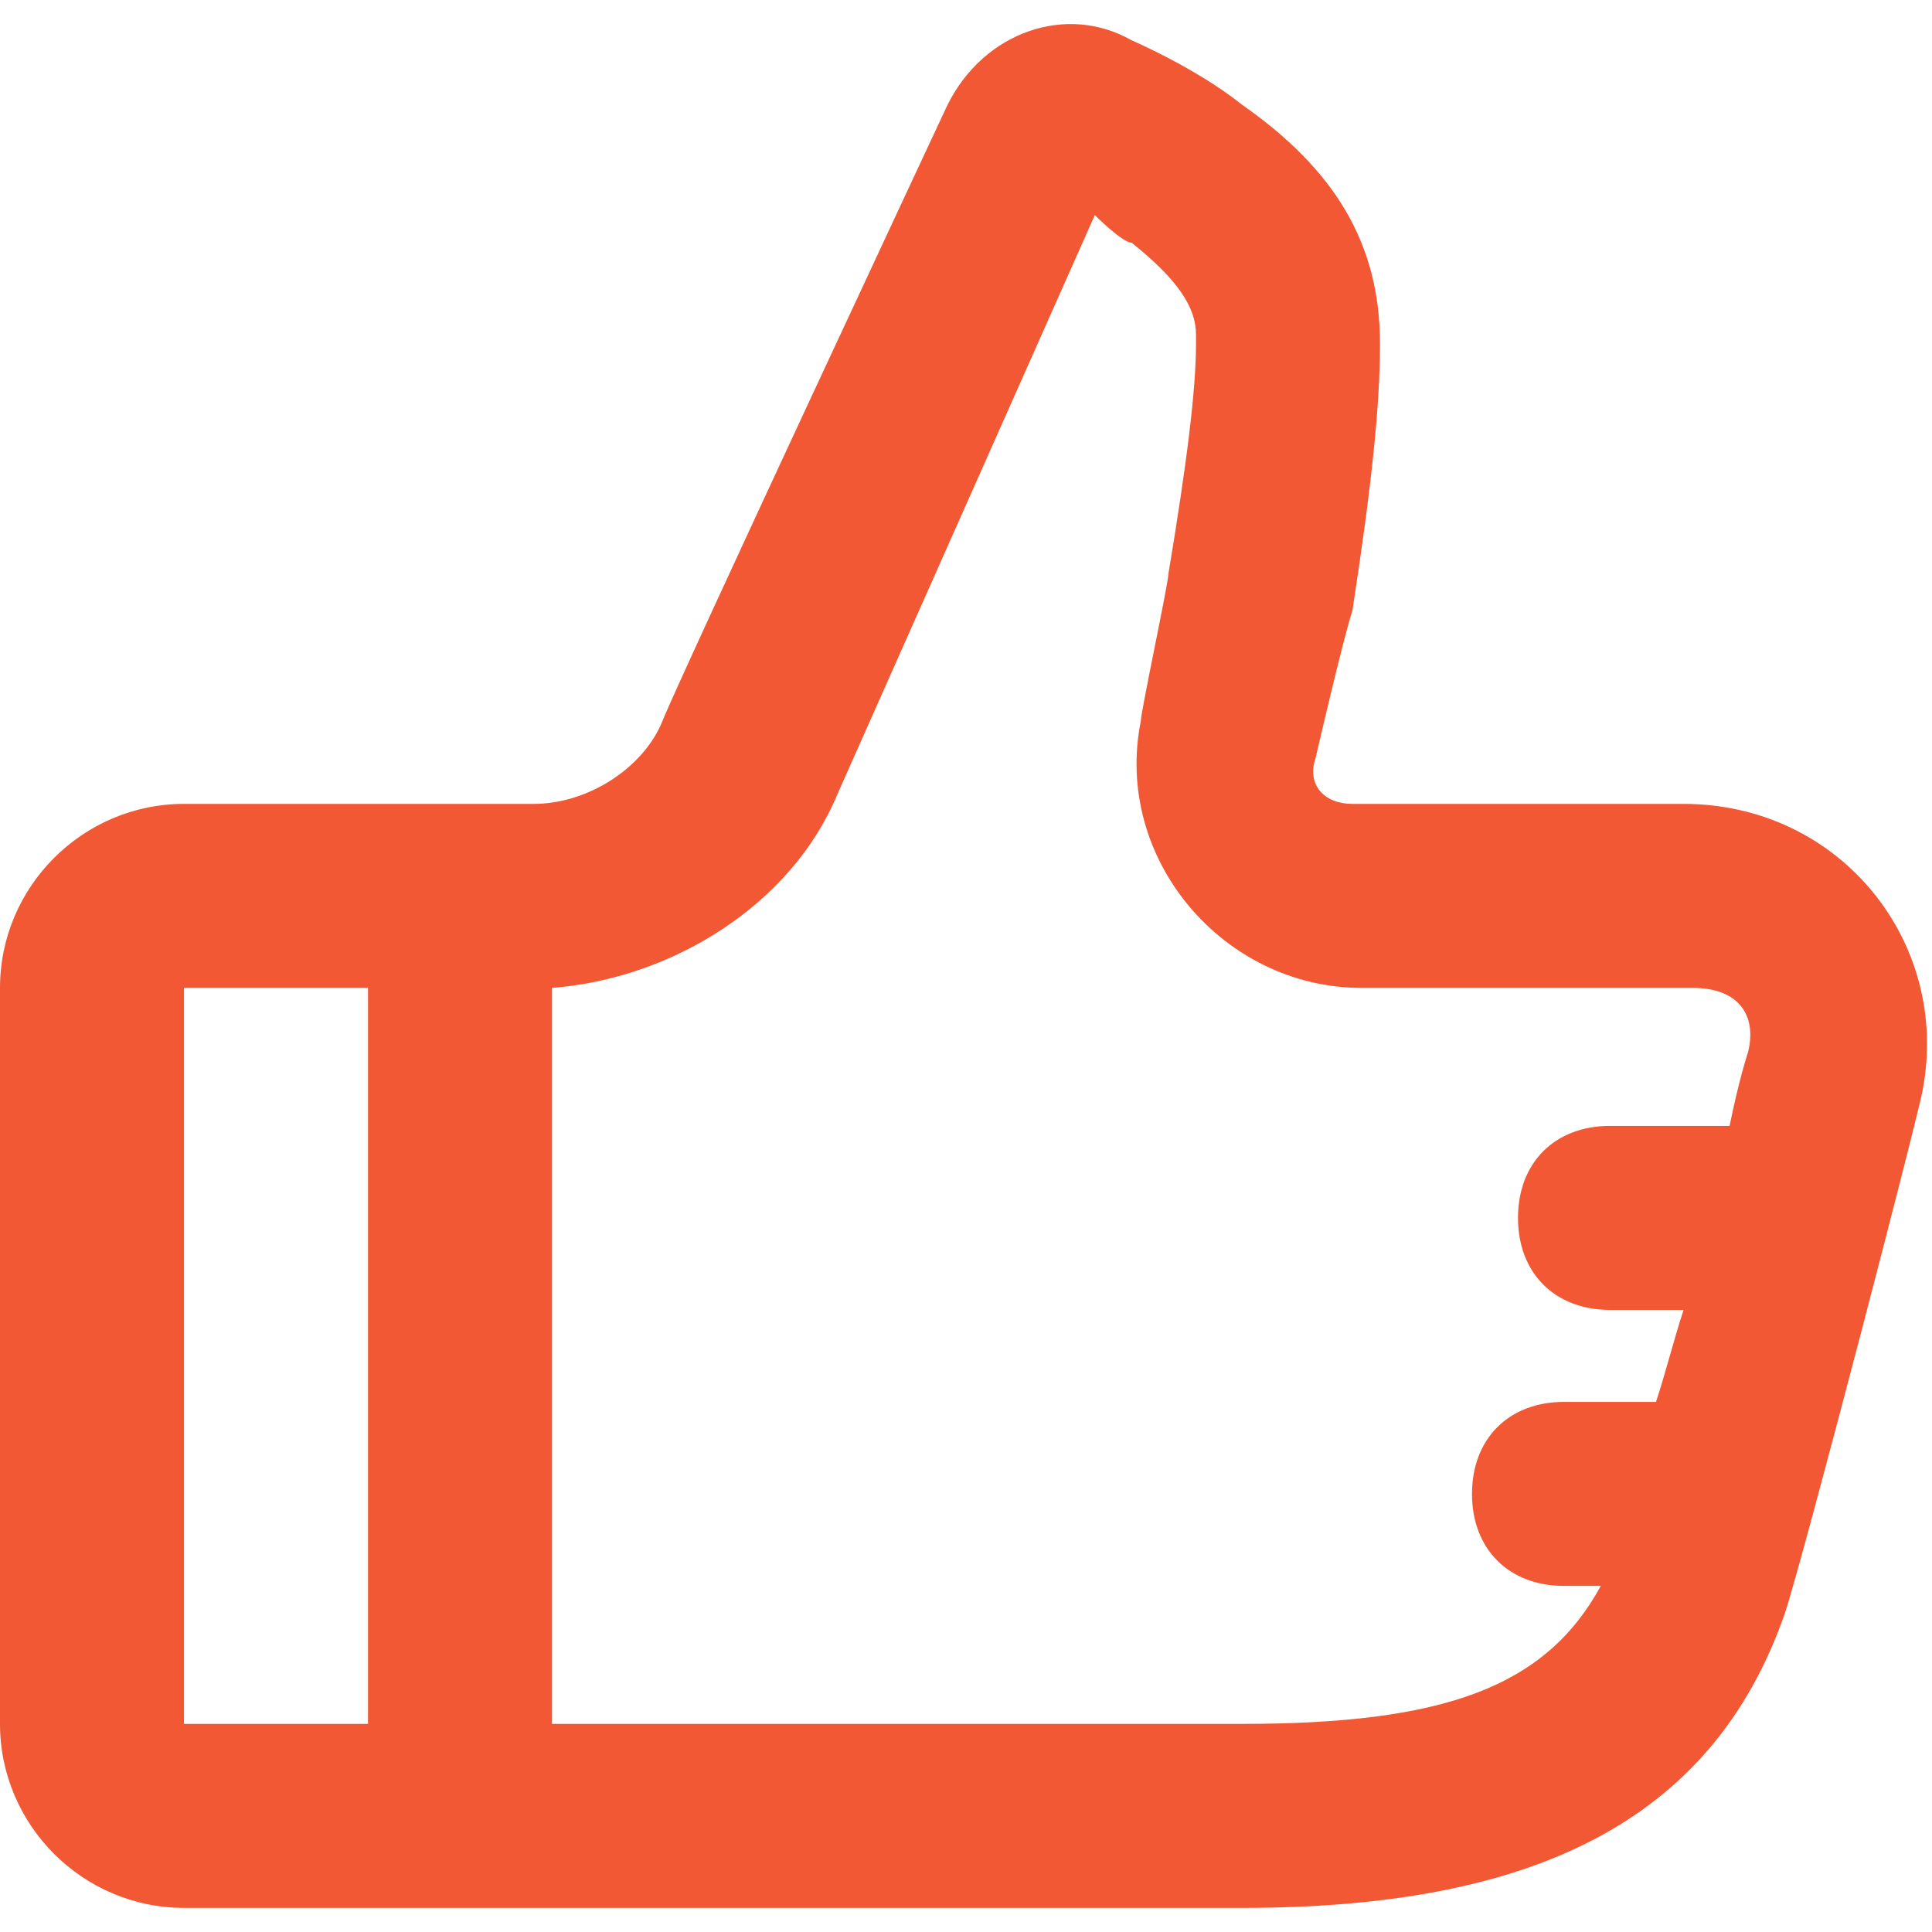 <?xml version="1.0" encoding="UTF-8"?> <svg xmlns="http://www.w3.org/2000/svg" width="21" height="21" viewBox="0 0 21 21" fill="none"> <path d="M2 20.738C0.9 20.738 0 19.838 0 18.738V10.738C0 9.638 0.9 8.738 2 8.738H5.8C6.4 8.738 7 8.338 7.2 7.838C7.4 7.338 10.3 1.138 10.3 1.138C10.7 0.338 11.6 0.038 12.3 0.438C12.3 0.438 13 0.738 13.5 1.138C14.5 1.838 15 2.638 15 3.738C15 4.438 14.9 5.338 14.7 6.638C14.6 6.938 14.3 8.238 14.3 8.238C14.2 8.538 14.4 8.738 14.7 8.738H18.3C20 8.738 21.2 10.238 20.9 11.838C20.9 11.938 19.6 16.938 19.4 17.538C18.6 19.838 16.6 20.738 13.5 20.738C12.1 20.738 2 20.738 2 20.738ZM4 10.738H2V18.738C2 18.738 2.8 18.738 4 18.738V10.738ZM13.5 18.738C15.7 18.738 16.8 18.338 17.4 17.238H17C16.4 17.238 16 16.838 16 16.238C16 15.638 16.4 15.238 17 15.238H18C18.1 14.938 18.2 14.538 18.3 14.238H17.5C16.9 14.238 16.5 13.838 16.5 13.238C16.5 12.638 16.9 12.238 17.5 12.238H18.8C18.9 11.738 19 11.438 19 11.438C19.1 11.038 18.9 10.738 18.4 10.738H14.8C13.3 10.738 12.1 9.338 12.4 7.838C12.4 7.738 12.7 6.338 12.7 6.238C12.9 5.038 13 4.238 13 3.738V3.638C13 3.338 12.8 3.038 12.3 2.638C12.2 2.638 11.9 2.338 11.9 2.338L9.1 8.638C8.6 9.838 7.3 10.638 6 10.738V18.738C9.2 18.738 13.1 18.738 13.5 18.738Z" fill="#F15833"></path> </svg> 